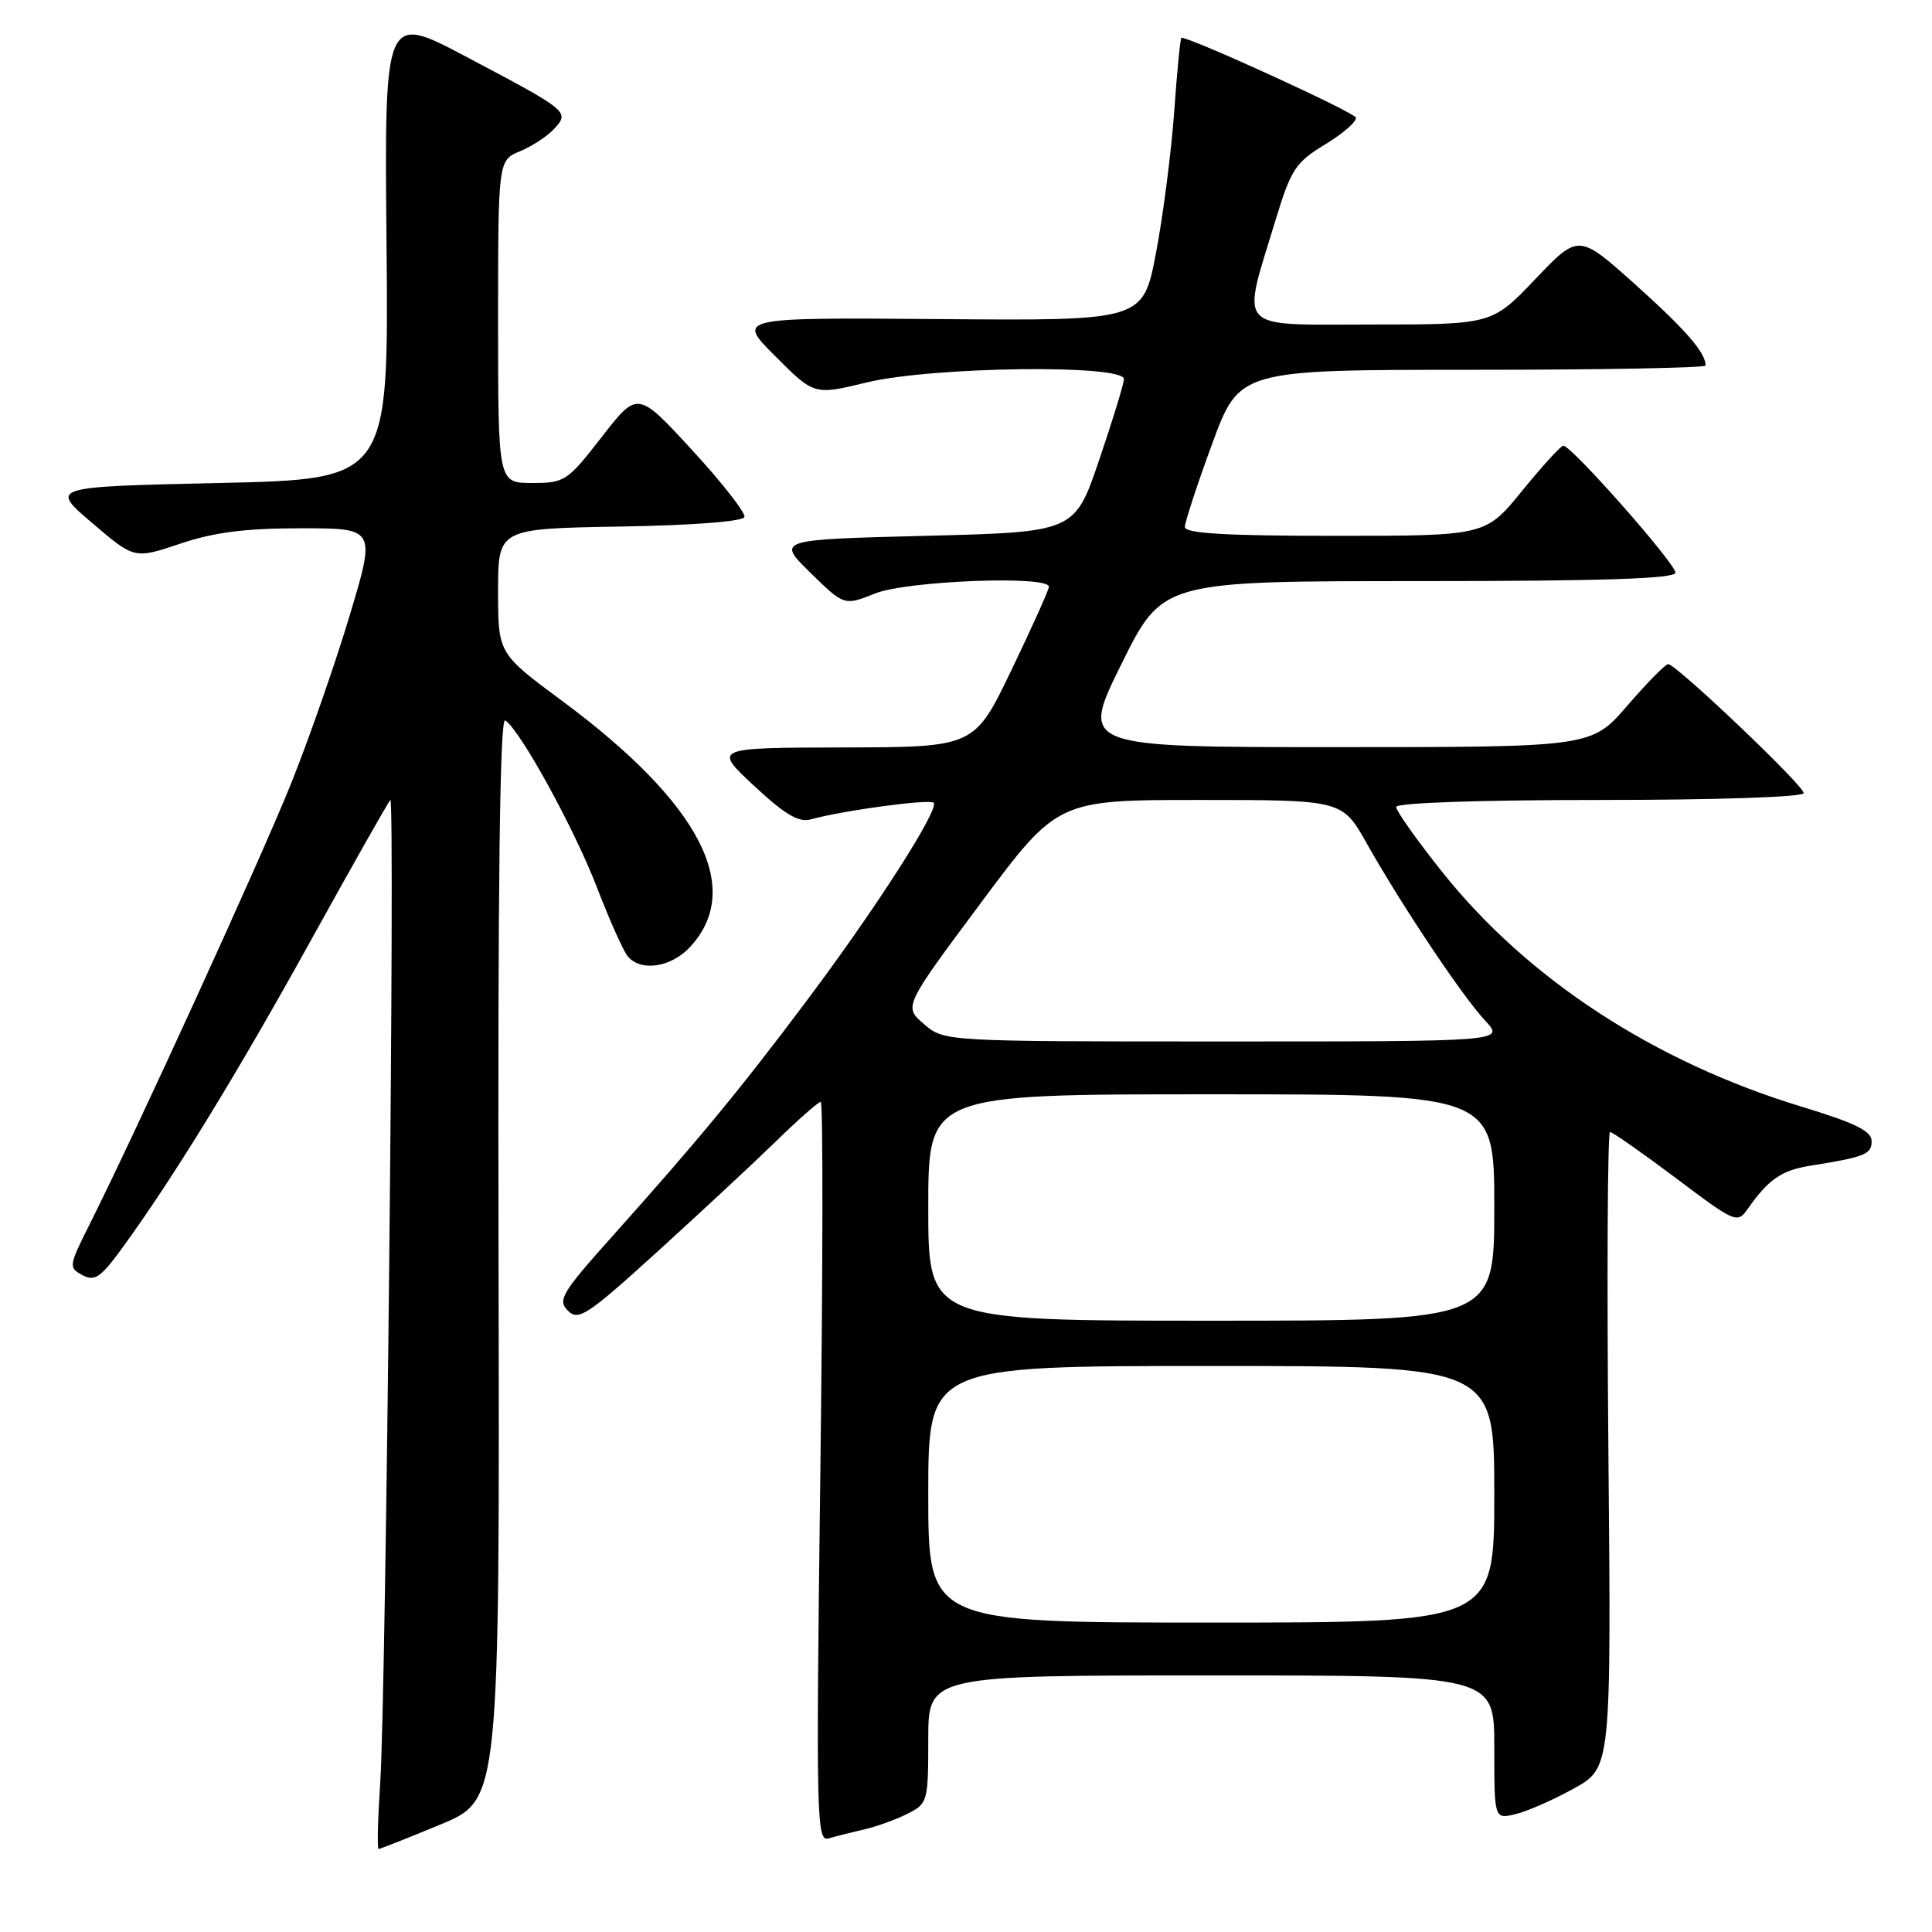 <?xml version="1.0" encoding="UTF-8" standalone="no"?>
<!DOCTYPE svg PUBLIC "-//W3C//DTD SVG 1.1//EN" "http://www.w3.org/Graphics/SVG/1.1/DTD/svg11.dtd" >
<svg xmlns="http://www.w3.org/2000/svg" xmlns:xlink="http://www.w3.org/1999/xlink" version="1.1" viewBox="0 0 256 256">
 <g >
 <path fill="currentColor"
d=" M 58.38 241.75 C 66.21 238.50 66.21 238.50 66.06 166.66 C 65.95 117.46 66.23 95.02 66.94 95.46 C 68.89 96.67 76.08 109.75 79.10 117.59 C 80.76 121.91 82.60 126.02 83.18 126.72 C 84.90 128.79 88.92 128.19 91.43 125.49 C 98.64 117.70 92.77 106.42 74.48 92.87 C 66.00 86.59 66.00 86.59 66.00 78.32 C 66.00 70.05 66.00 70.05 82.17 69.77 C 91.83 69.61 98.46 69.10 98.64 68.50 C 98.80 67.95 95.69 63.96 91.71 59.64 C 84.49 51.79 84.49 51.79 79.74 57.89 C 75.19 63.76 74.83 64.00 70.50 64.00 C 66.00 64.00 66.00 64.00 66.00 42.62 C 66.00 21.24 66.00 21.24 68.93 20.03 C 70.54 19.36 72.57 18.02 73.45 17.05 C 75.49 14.80 75.38 14.71 61.72 7.49 C 50.93 1.79 50.93 1.79 51.22 32.65 C 51.50 63.50 51.50 63.50 29.05 64.00 C 6.59 64.50 6.59 64.50 12.20 69.29 C 17.81 74.08 17.81 74.08 23.88 72.04 C 28.36 70.53 32.51 70.00 39.87 70.00 C 49.80 70.00 49.80 70.00 46.33 81.57 C 44.42 87.93 40.93 97.95 38.57 103.82 C 34.49 113.96 18.03 149.96 11.88 162.22 C 9.11 167.73 9.07 167.97 10.92 168.96 C 12.56 169.84 13.34 169.29 16.29 165.24 C 23.05 155.93 31.45 142.23 41.25 124.50 C 46.73 114.60 51.44 106.28 51.72 106.00 C 52.37 105.35 51.15 224.78 50.38 236.25 C 50.06 241.06 49.96 245.00 50.17 245.00 C 50.37 245.00 54.06 243.54 58.38 241.75 Z  M 114.50 242.41 C 116.15 242.03 118.74 241.10 120.25 240.33 C 122.92 238.99 123.00 238.72 123.00 230.47 C 123.00 222.00 123.00 222.00 160.50 222.00 C 198.00 222.00 198.00 222.00 198.00 231.52 C 198.00 241.04 198.00 241.04 200.75 240.40 C 202.26 240.06 205.75 238.53 208.50 237.01 C 213.50 234.26 213.50 234.26 213.12 192.13 C 212.91 168.96 213.01 150.00 213.34 150.00 C 213.67 150.00 217.59 152.75 222.06 156.10 C 229.98 162.06 230.20 162.16 231.61 160.15 C 234.31 156.30 236.06 155.08 239.78 154.48 C 247.14 153.30 248.00 152.96 248.00 151.21 C 248.00 149.87 245.83 148.80 238.75 146.65 C 219.17 140.70 202.35 129.70 191.03 115.45 C 187.71 111.28 185.00 107.45 185.00 106.93 C 185.00 106.38 195.93 106.00 212.00 106.00 C 227.55 106.00 239.00 105.61 239.00 105.09 C 239.00 104.08 222.10 88.00 221.04 88.00 C 220.68 88.00 218.24 90.48 215.63 93.50 C 210.88 99.00 210.88 99.00 177.02 99.00 C 143.15 99.00 143.15 99.00 148.59 88.00 C 154.03 77.00 154.03 77.00 188.01 77.00 C 212.39 77.00 222.00 76.68 222.00 75.88 C 222.00 74.64 208.16 58.97 207.14 59.06 C 206.79 59.09 204.33 61.79 201.67 65.06 C 196.84 71.00 196.84 71.00 176.92 71.00 C 162.38 71.00 157.00 70.68 157.00 69.83 C 157.00 69.19 158.62 64.24 160.61 58.83 C 164.22 49.00 164.22 49.00 195.11 49.00 C 212.10 49.00 226.00 48.75 226.00 48.43 C 226.00 46.72 223.33 43.65 216.64 37.66 C 209.17 30.97 209.17 30.97 203.43 36.99 C 197.70 43.00 197.70 43.00 181.72 43.00 C 163.47 43.00 164.48 44.11 169.03 29.12 C 171.07 22.43 171.66 21.52 175.60 19.13 C 177.98 17.68 179.81 16.08 179.66 15.58 C 179.45 14.87 157.87 5.00 156.55 5.00 C 156.40 5.00 155.97 9.39 155.59 14.75 C 155.21 20.11 154.12 28.55 153.18 33.50 C 151.46 42.50 151.46 42.50 124.53 42.28 C 97.59 42.07 97.59 42.07 102.74 47.21 C 107.88 52.36 107.88 52.36 114.83 50.68 C 123.55 48.57 149.04 48.25 148.93 50.25 C 148.89 50.94 147.41 55.77 145.63 61.00 C 142.39 70.50 142.39 70.50 122.65 71.00 C 102.91 71.50 102.91 71.50 107.38 75.89 C 111.86 80.27 111.86 80.27 115.95 78.64 C 120.17 76.95 139.01 76.22 138.99 77.75 C 138.98 78.16 136.75 83.11 134.04 88.75 C 129.11 99.00 129.11 99.00 111.81 99.04 C 94.50 99.08 94.50 99.08 99.90 104.11 C 103.96 107.90 105.83 109.01 107.40 108.58 C 111.69 107.39 123.17 105.84 123.71 106.37 C 124.52 107.19 115.97 120.52 106.78 132.75 C 97.98 144.48 92.51 151.10 81.14 163.81 C 74.42 171.32 73.85 172.28 75.25 173.67 C 76.64 175.07 77.80 174.31 87.10 165.86 C 92.77 160.71 99.83 154.14 102.80 151.25 C 105.76 148.36 108.44 146.00 108.75 146.00 C 109.07 146.00 109.04 168.07 108.70 195.05 C 108.12 241.03 108.19 244.08 109.79 243.60 C 110.73 243.32 112.85 242.79 114.50 242.41 Z  M 123.00 198.00 C 123.00 181.00 123.00 181.00 160.50 181.00 C 198.00 181.00 198.00 181.00 198.00 198.00 C 198.00 215.00 198.00 215.00 160.50 215.00 C 123.00 215.00 123.00 215.00 123.00 198.00 Z  M 123.00 160.00 C 123.00 145.00 123.00 145.00 160.50 145.00 C 198.00 145.00 198.00 145.00 198.00 160.00 C 198.00 175.00 198.00 175.00 160.50 175.00 C 123.00 175.00 123.00 175.00 123.00 160.00 Z  M 122.42 135.69 C 119.74 133.38 119.74 133.38 129.93 119.69 C 140.13 106.00 140.13 106.00 158.99 106.00 C 177.85 106.00 177.85 106.00 181.10 111.75 C 185.75 120.00 193.79 132.04 196.80 135.25 C 199.37 138.00 199.37 138.00 162.24 138.00 C 125.11 138.00 125.11 138.00 122.42 135.69 Z "/>
</g>
</svg>